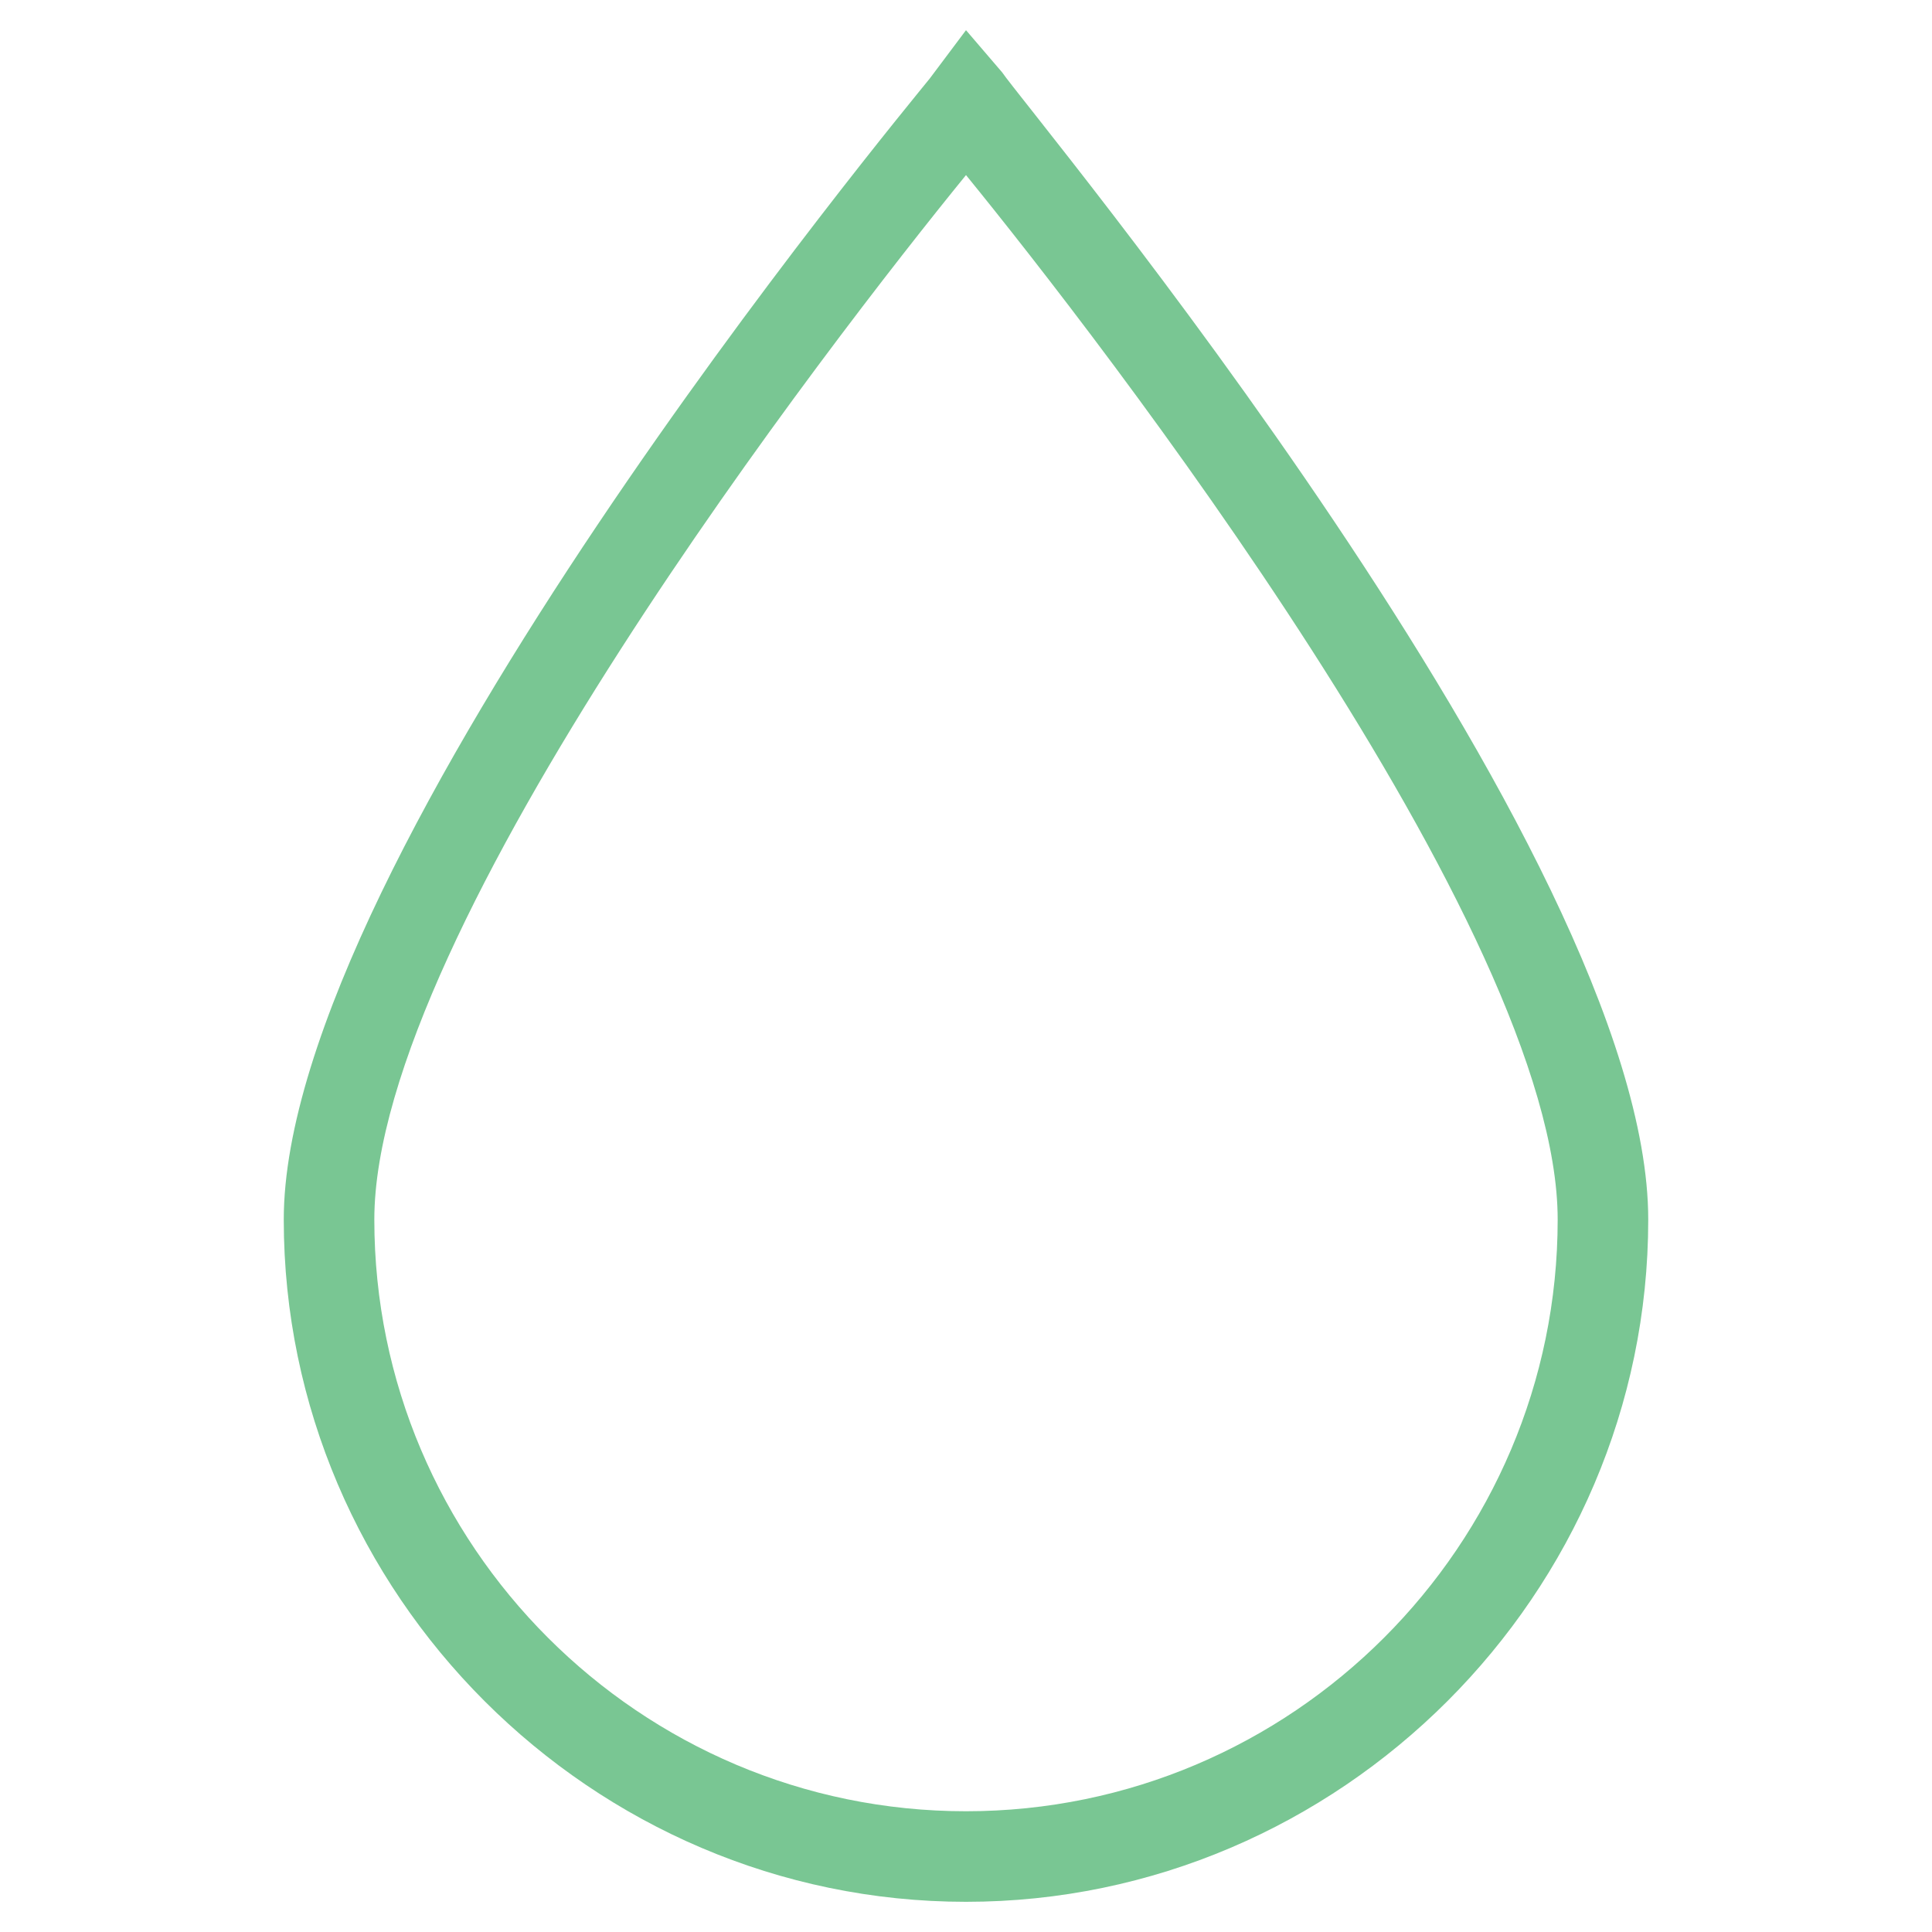 <?xml version="1.0" encoding="utf-8"?>
<!-- Generator: Adobe Illustrator 18.0.0, SVG Export Plug-In . SVG Version: 6.00 Build 0)  -->
<!DOCTYPE svg PUBLIC "-//W3C//DTD SVG 1.1//EN" "http://www.w3.org/Graphics/SVG/1.1/DTD/svg11.dtd">
<svg version="1.1" id="Layer_1" xmlns="http://www.w3.org/2000/svg" xmlns:xlink="http://www.w3.org/1999/xlink" x="0px" y="0px"
	 viewBox="0 0 32 32" enable-background="new 0 0 32 32" xml:space="preserve">
<g>
	<g>
		<path fill="#79C693" d="M16,31.5c-6.2,0-11.3-5.1-11.3-11.3c0-6,10.3-18.4,10.7-18.9L16,0.5l0.6,0.7C17,1.8,27.3,14.1,27.3,20.2
			C27.3,26.4,22.2,31.5,16,31.5z M16,2.9c-2.2,2.7-9.8,12.5-9.8,17.3c0,5.4,4.4,9.8,9.8,9.8c5.4,0,9.8-4.4,9.8-9.8
			C25.8,15.4,18.2,5.6,16,2.9z"/>
	</g>
</g>
</svg>
